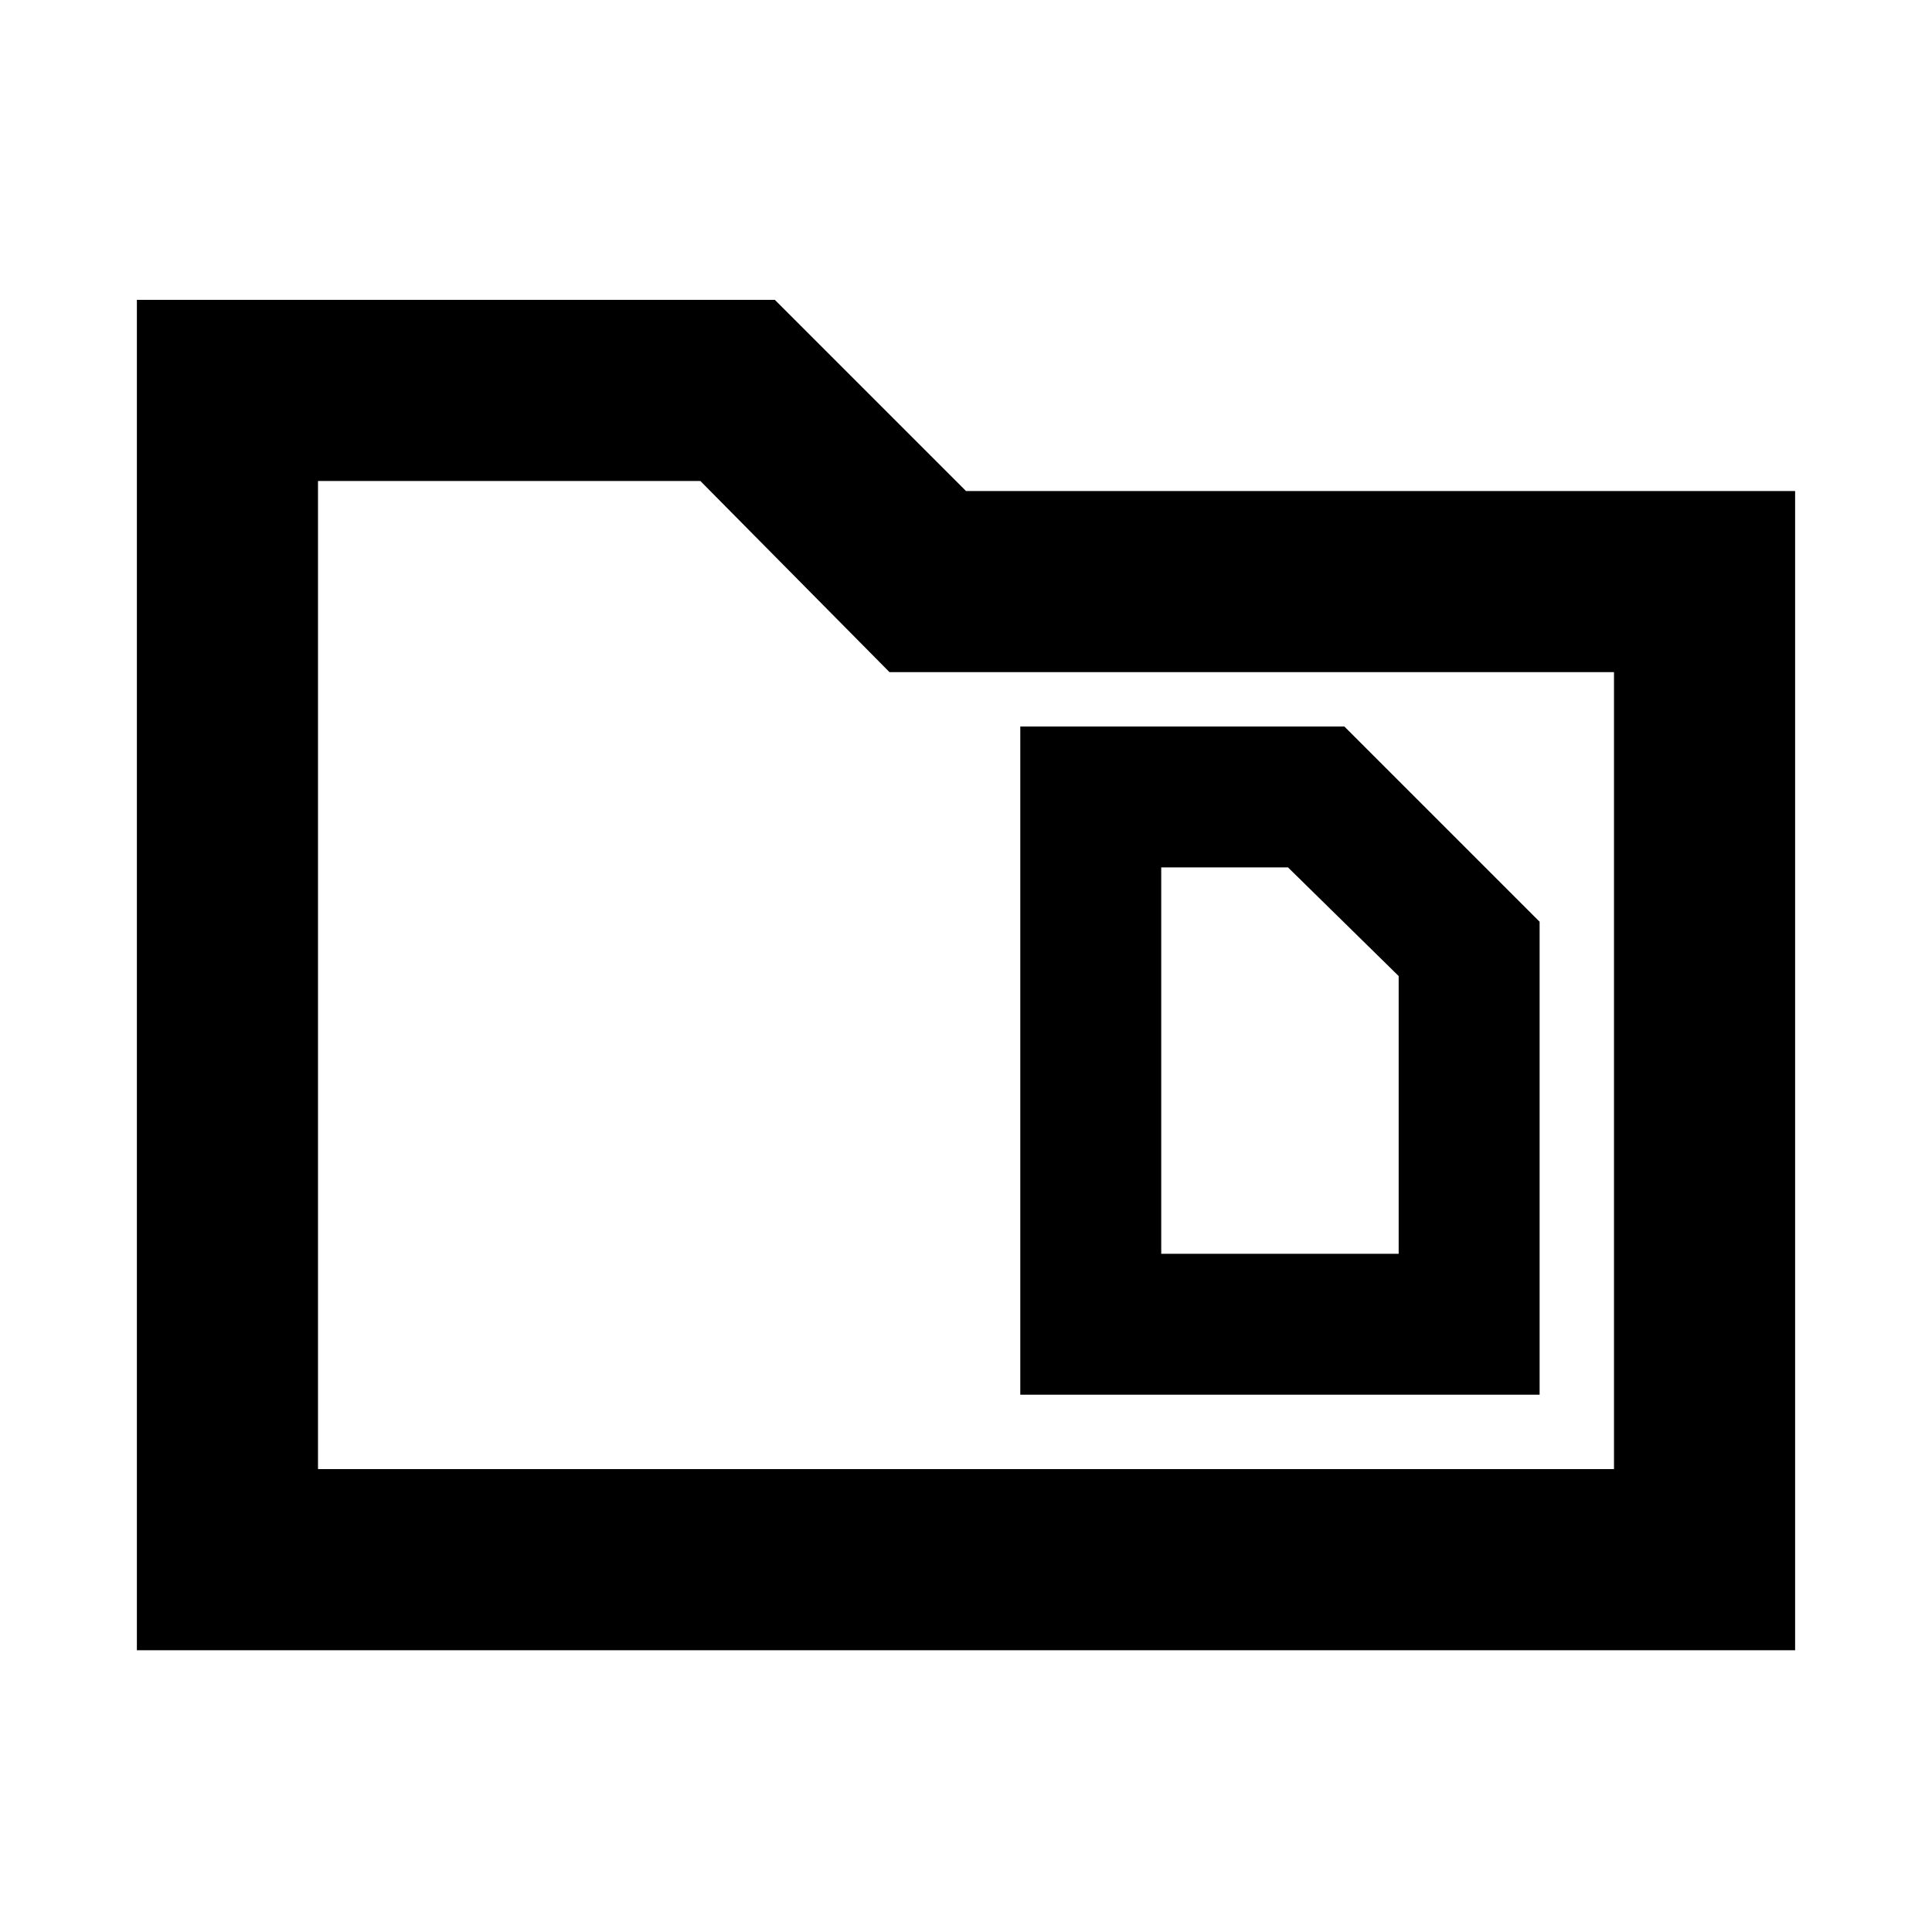 <svg xmlns="http://www.w3.org/2000/svg" height="20" width="20"><path d="M12.021 12.979V8.979H13.333L14.479 10.104V12.979ZM10.562 14.438H15.938V9.542L13.917 7.521H10.562ZM1.417 3.104H8.021L10 5.083H18.583V17.083H1.417ZM3.292 4.979V15.208H16.708V6.958H9.208L7.25 4.979ZM3.292 15.208V4.979V6.958V15.208Z"/></svg>